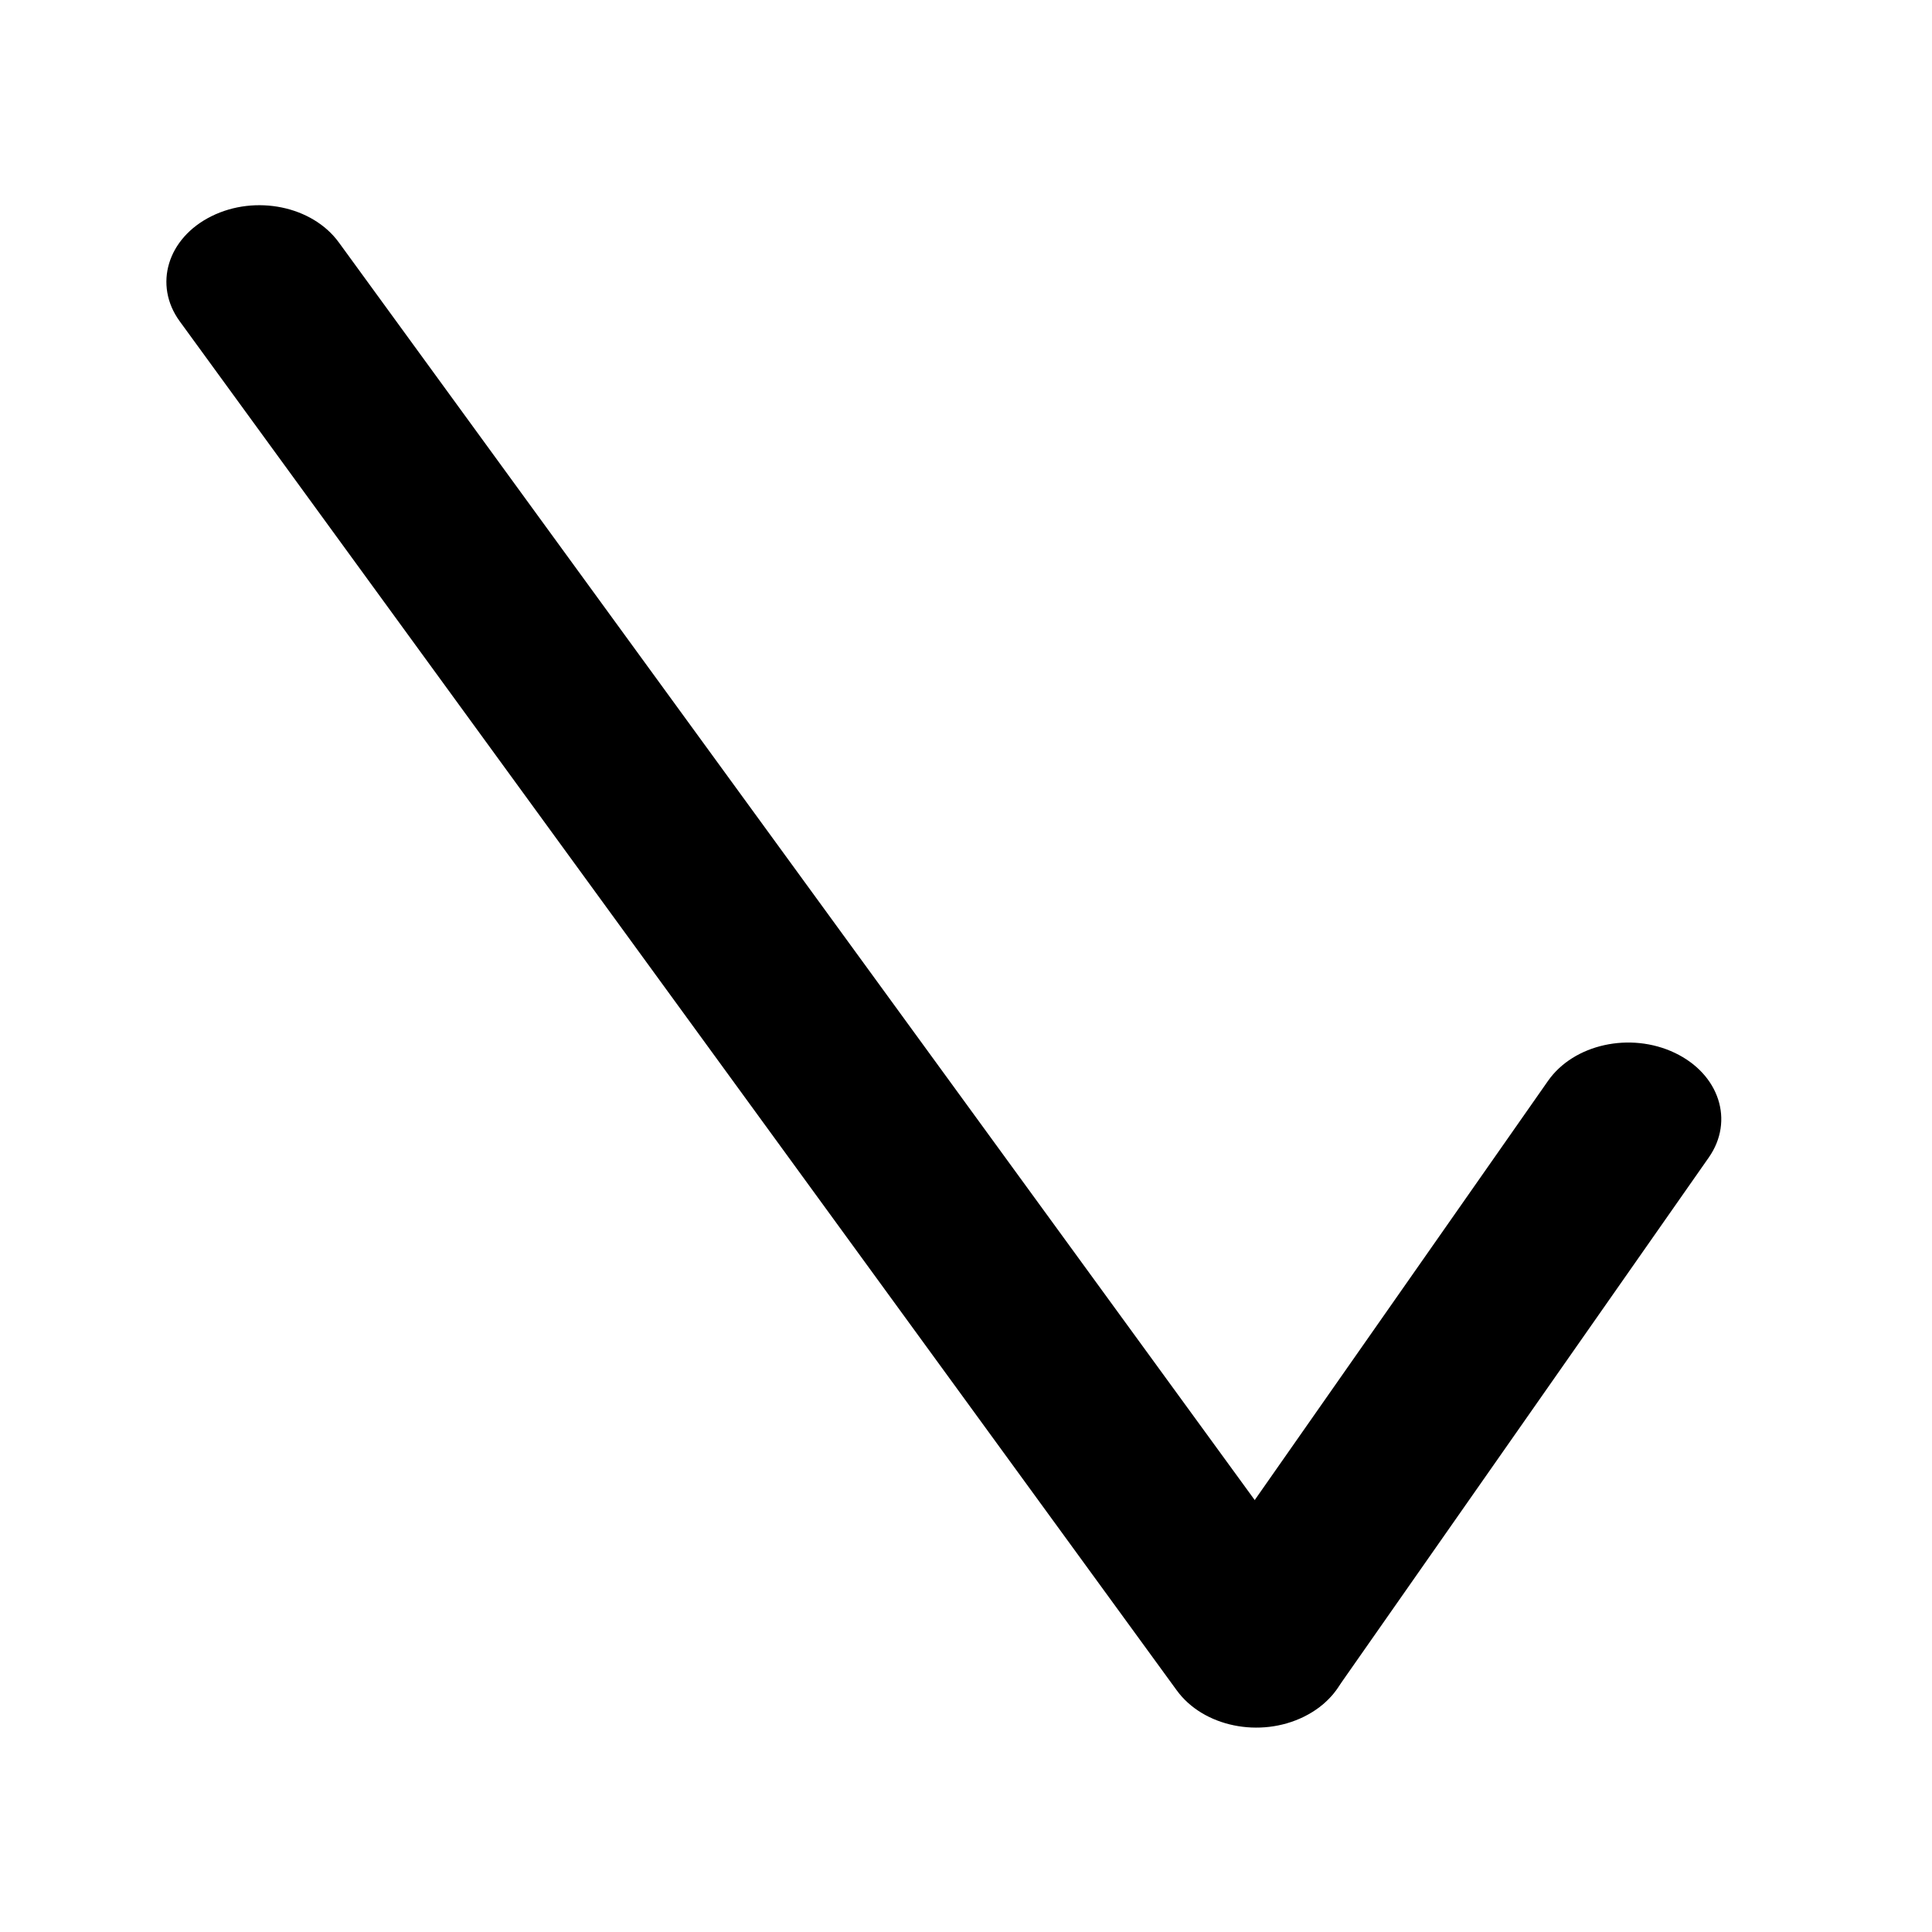 <?xml version="1.0" encoding="UTF-8" standalone="no"?>
<svg
   xmlns:dc="http://purl.org/dc/elements/1.1/"
   xmlns:cc="http://creativecommons.org/ns#"
   xmlns:rdf="http://www.w3.org/1999/02/22-rdf-syntax-ns#"
   xmlns:svg="http://www.w3.org/2000/svg"
   xmlns="http://www.w3.org/2000/svg"
   xmlns:sodipodi="http://sodipodi.sourceforge.net/DTD/sodipodi-0.dtd"
   xmlns:inkscape="http://www.inkscape.org/namespaces/inkscape"
   version="1.1"
   width="55"
   height="55"
   id="svg2"
   inkscape:version="0.91 r13725"
   sodipodi:docname="WeatherSymbol_WMO_PressureTendencyCharacteristic_a_5.svg">
  <defs
     id="defs3482" />
  <sodipodi:namedview
     pagecolor="#ffffff"
     bordercolor="#666666"
     borderopacity="1"
     objecttolerance="10"
     gridtolerance="10"
     guidetolerance="10"
     inkscape:pageopacity="0"
     inkscape:pageshadow="2"
     inkscape:window-width="640"
     inkscape:window-height="480"
     id="namedview3480"
     showgrid="false"
     inkscape:zoom="4.2909091"
     inkscape:cx="27.5"
     inkscape:cy="27.5"
     inkscape:window-x="100"
     inkscape:window-y="210"
     inkscape:window-maximized="0"
     inkscape:current-layer="svg2" />
  <title
     id="title3471">Characteristic of pressure tendency during the three hours preceding the time of observation: Decreasing, then increasing; atmospheric pressure the same or lower than three hours ago</title>
  <desc
     id="desc3473">WMO international weather symbol: Characteristic of pressure tendency during the three hours preceding the time of observation: Decreasing, then increasing; atmospheric pressure the same or lower than three hours ago</desc>
  <g
     transform="matrix(0.755,0,0,-0.623,-7.39,55.1)"
     id="layer2">
    <path
       transform="matrix(0.857,0.515,-0.515,0.857,0,0)"
       style="fill:#000000;fill-opacity:1;stroke:none"
       d="m 55.7,-21.8 c 1.939,0 3.5,1.561 3.5,3.5 l 0,73 c 0,1.939 -1.561,3.5 -3.5,3.5 -1.939,0 -3.5,-1.561 -3.5,-3.5 l 0,-73 c 0,-1.939 1.561,-3.5 3.5,-3.5 z"
       id="rect3005" />
    <path
       transform="matrix(0.866,-0.5,0.5,0.866,0,0)"
       style="fill:#000000;fill-opacity:1;stroke:none"
       d="m 43,36.4 c 1.939,0 3.5,1.561 3.5,3.5 l 0,28 c 0,1.939 -1.561,3.5 -3.5,3.5 -1.939,0 -3.5,-1.561 -3.5,-3.5 l 0,-28 c 0,-1.939 1.561,-3.5 3.5,-3.5 z"
       id="rect3017" />
  </g>
</svg>
